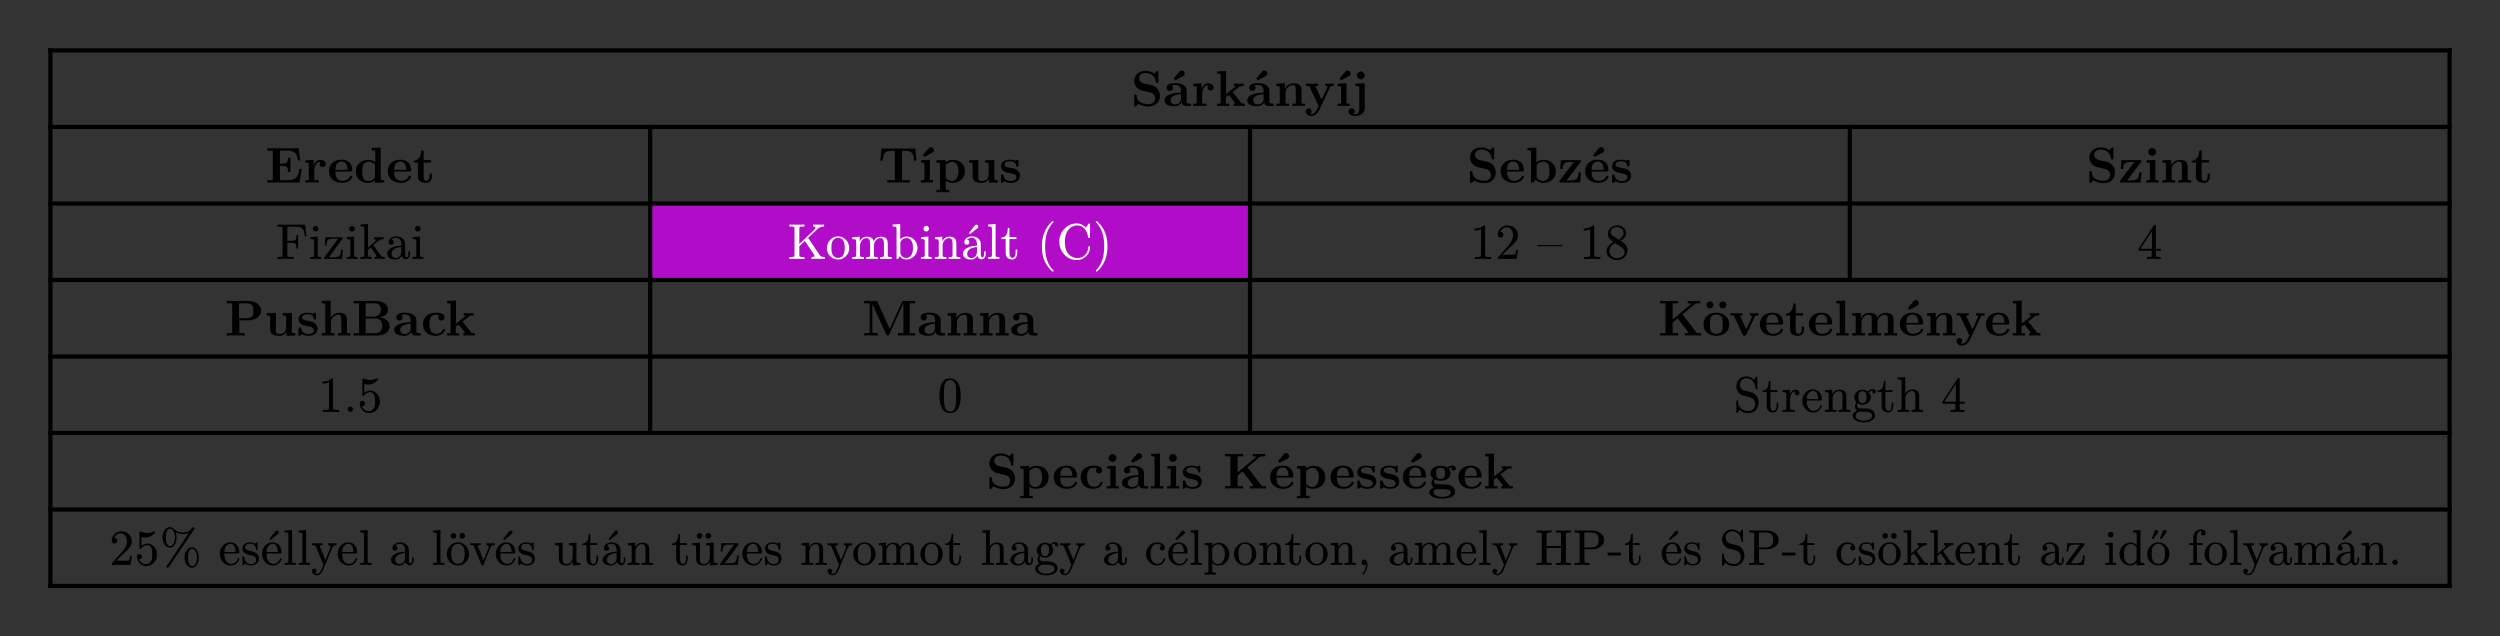 <svg xmlns="http://www.w3.org/2000/svg" xmlns:xlink="http://www.w3.org/1999/xlink" version="1.1" width="595.276" height="151.516" viewBox="0 0 595.276 151.516">
<rect x="0" y="0" width="595.276" height="151.516" fill="#333333" stroke="none"/>
<defs>
<path id="font_16_16" d="M.574 .203C.574 .314 .493 .395 .402 .414L.257 .445C.217 .454 .161 .488 .161 .549 .161 .592 .189 .654 .289 .654 .369 .654 .47 .62 .493 .484 .497 .46 .497 .458 .518 .458 .542 .458 .542 .463 .542 .486V.669C.542 .688 .542 .697 .524 .697 .516 .697 .515 .696 .504 .686L.459 .642C.401 .688 .336 .697 .288 .697 .136 .697 .064 .601 .064 .496 .064 .431 .097 .385 .118 .363 .167 .314 .201 .307 .31 .283 .398 .264 .415 .261 .437 .24 .452 .225 .477 .199 .477 .153 .477 .105 .451 .036 .347 .036 .271 .036 .119 .056 .111 .205 .11 .223 .11 .228 .088 .228 .064 .228 .064 .222 .064 .199V.017C.064-.002 .064-.011 .082-.011 .091-.011 .093-.009 .101-.002L.147 .044C.213-.005 .306-.011 .347-.011 .512-.011 .574 .102 .574 .203Z"/>
<path id="font_16_32" d="M.553 .024C.553 .047 .54 .047 .527 .047 .466 .048 .466 .061 .466 .084V.299C.466 .388 .395 .453 .246 .453 .189 .453 .067 .449 .067 .361 .067 .317 .102 .298 .129 .298 .16 .298 .192 .319 .192 .361 .192 .391 .173 .408 .17 .41 .198 .416 .23 .417 .242 .417 .317 .417 .352 .375 .352 .299V.265C.281 .262 .027 .253 .027 .108 .027 .012 .151-.006 .22-.006 .3-.006 .347 .035 .369 .077 .369 .046 .369 0 .473 0H.521C.541 0 .553 0 .553 .024M.352 .139C.352 .043 .26 .03 .235 .03 .184 .03 .144 .065 .144 .109 .144 .217 .302 .231 .352 .234V.139M.426 .642C.426 .673 .398 .704 .366 .704 .343 .704 .331 .691 .319 .678L.207 .546 .237 .509 .388 .59C.404 .599 .426 .61 .426 .642Z"/>
<path id="font_16_7" d="M.442 .368C.442 .421 .388 .45 .336 .45 .266 .45 .226 .4 .203 .337V.45L.037 .442V.395C.099 .395 .106 .395 .106 .356V.047H.037V-0L.163 .003C.201 .003 .265 .003 .301-0V.047H.214V.222C.214 .292 .239 .414 .339 .414 .339 .414 .32 .397 .32 .368 .32 .327 .352 .307 .381 .307 .41 .307 .442 .328 .442 .368Z"/>
<path id="font_16_26" d="M.587 0V.047H.57C.527 .047 .524 .051 .511 .067L.342 .278 .472 .379C.486 .39 .495 .397 .562 .397V.444C.535 .441 .51 .441 .484 .441L.369 .444V.397C.392 .397 .395 .394 .403 .386L.214 .237V.694L.037 .686V.639C.099 .639 .106 .639 .106 .6V.047H.037V0L.157 .003 .278 0V.047H.209V.174C.238 .197 .246 .203 .266 .217L.367 .091C.376 .079 .392 .059 .392 .056 .392 .047 .374 .047 .361 .047V0C.391 .002 .478 .003 .483 .003 .519 .003 .553 .002 .587 0Z"/>
<path id="font_16_21" d="M.615 0V.047H.546V.306C.546 .411 .492 .45 .392 .45 .296 .45 .243 .393 .217 .342V.45L.045 .442V.395C.107 .395 .114 .395 .114 .356V.047H.045V0L.171 .003 .297 0V.047H.228V.256C.228 .365 .314 .414 .377 .414 .411 .414 .432 .393 .432 .317V.047H.363V0L.489 .003 .615 0Z"/>
<path id="font_16_31" d="M.58 .397V.444C.556 .442 .526 .441 .501 .441L.41 .444V.397C.41 .397 .457 .397 .457 .385L.452 .373 .337 .127 .21 .397H.264V.444L.14 .441 .026 .444V.397H.09L.277 0 .254-.048C.232-.096 .2-.164 .129-.164 .115-.164 .113-.163 .105-.16 .114-.156 .137-.142 .137-.107 .137-.074 .113-.05 .079-.05 .051-.05 .022-.069 .022-.108 .022-.159 .069-.2 .129-.2 .206-.2 .264-.138 .291-.081L.506 .376C.513 .39 .516 .397 .58 .397Z"/>
<path id="font_16_13" d="M.286 0V.047H.224V.45L.05 .442V.395C.109 .395 .116 .395 .116 .356V.047H.047V0L.169 .003 .286 0M.306 .642C.306 .673 .278 .704 .246 .704 .223 .704 .211 .691 .199 .678L.087 .546 .117 .509 .268 .59C.284 .599 .306 .61 .306 .642Z"/>
<path id="font_16_35" d="M.267-.042V.45L.083 .442V.395C.1 .395 .122 .395 .137 .393 .159 .389 .159 .376 .159 .355V-.042C.159-.092 .144-.164 .084-.164 .068-.164 .06-.162 .045-.158 .064-.144 .069-.123 .069-.108 .069-.073 .043-.046 .007-.046-.031-.046-.056-.073-.056-.109-.056-.166 .004-.2 .086-.2 .172-.2 .267-.148 .267-.042V-.042M.267 .607C.267 .65 .232 .685 .189 .685 .146 .685 .111 .65 .111 .607 .111 .564 .146 .529 .189 .529 .232 .529 .267 .564 .267 .607Z"/>
<path id="font_16_9" d="M.723 .274H.676C.654 .136 .626 .047 .441 .047H.289V.329H.344C.44 .329 .45 .286 .45 .212H.497V.493H.45C.45 .419 .441 .376 .344 .376H.289V.633H.441C.602 .633 .628 .56 .644 .439H.691L.66 .68H.039V.633H.147V.047H.039V0H.677L.723 .274Z"/>
<path id="font_16_10" d="M.494 .117C.494 .135 .475 .135 .47 .135 .453 .135 .451 .13 .445 .114 .424 .066 .367 .034 .302 .034 .161 .034 .16 .167 .16 .218H.462C.484 .218 .494 .218 .494 .245 .494 .276 .488 .349 .438 .399 .401 .435 .348 .453 .279 .453 .119 .453 .032 .35 .032 .225 .032 .091 .132-.006 .293-.006 .451-.006 .494 .1 .494 .117M.399 .251H.16C.162 .29 .163 .332 .184 .365 .21 .405 .25 .417 .279 .417 .396 .417 .398 .286 .399 .251Z"/>
<path id="font_16_8" d="M.601 0V.047C.539 .047 .532 .047 .532 .086V.694L.355 .686V.639C.417 .639 .424 .639 .424 .6V.405C.374 .444 .322 .45 .289 .45 .143 .45 .038 .362 .038 .221 .038 .089 .13-.006 .278-.006 .339-.006 .387 .018 .418 .043V-.006L.601 0M.418 .103C.405 .085 .364 .03 .288 .03 .166 .03 .166 .151 .166 .221 .166 .269 .166 .323 .192 .362 .221 .404 .268 .414 .299 .414 .356 .414 .396 .382 .418 .353V.103Z"/>
<path id="font_16_11" d="M.382 .124V.177H.335V.126C.335 .058 .303 .034 .275 .034 .217 .034 .217 .098 .217 .121V.397H.363V.444H.217V.635H.17C.169 .535 .12 .436 .021 .433V.397H.103V.123C.103 .016 .19-.006 .261-.006 .337-.006 .382 .051 .382 .124V.124Z"/>
<path id="font_16_12" d="M.757 .434 .736 .675H.063L.042 .434H.089C.098 .547 .108 .628 .252 .628H.329V.047H.176V-0C.23 .003 .341 .003 .4 .003 .459 .003 .57 .003 .624-0V.047H.471V.628H.547C.69 .628 .7 .548 .71 .434H.757Z"/>
<path id="font_16_4" d="M.6 .223C.6 .356 .509 .45 .365 .45 .29 .45 .237 .419 .214 .401V.45L.037 .442V.395C.099 .395 .106 .395 .106 .357V-.146H.037V-.193L.163-.19 .289-.193V-.146H.22V.039C.263 .004 .307-.006 .348-.006 .498-.006 .6 .084 .6 .223V.223M.472 .223C.472 .082 .402 .03 .337 .03 .323 .03 .276 .03 .231 .084 .22 .097 .22 .098 .22 .117V.329C.22 .348 .221 .349 .235 .363 .275 .404 .327 .41 .349 .41 .416 .41 .472 .349 .472 .223V.223Z"/>
<path id="font_16_14" d="M.615 0V.047C.553 .047 .546 .047 .546 .086V.45L.363 .442V.395C.425 .395 .432 .395 .432 .356V.165C.432 .083 .381 .03 .308 .03 .231 .03 .228 .055 .228 .109V.45L.045 .442V.395C.107 .395 .114 .395 .114 .356V.123C.114 .016 .195-.006 .294-.006 .32-.006 .392-.006 .438 .072V-.006L.615 0Z"/>
<path id="font_16_15" d="M.415 .14C.415 .183 .395 .218 .36 .246 .321 .275 .289 .281 .211 .294 .174 .301 .109 .312 .109 .359 .109 .421 .202 .421 .221 .421 .296 .421 .334 .392 .339 .337 .34 .322 .341 .317 .362 .317 .386 .317 .386 .322 .386 .345V.425C.386 .444 .386 .453 .368 .453 .364 .453 .362 .453 .323 .434 .297 .447 .262 .453 .222 .453 .192 .453 .038 .453 .038 .322 .038 .282 .058 .255 .078 .238 .118 .203 .156 .197 .233 .183 .269 .177 .344 .164 .344 .105 .344 .03 .252 .03 .23 .03 .124 .03 .098 .103 .086 .146 .081 .16 .076 .16 .062 .16 .038 .16 .038 .154 .038 .131V.022C.038 .003 .038-.006 .056-.006 .063-.006 .065-.006 .086 .009L.112 .026C.158-.006 .21-.006 .23-.006 .261-.006 .415-.006 .415 .14Z"/>
<path id="font_16_17" d="M.6 .223C.6 .356 .506 .45 .361 .45 .288 .45 .238 .421 .214 .401V.694L.037 .686V.639C.099 .639 .106 .639 .106 .6V0H.153C.169 .019 .186 .037 .202 .056 .21 .048 .259-.006 .348-.006 .497-.006 .6 .084 .6 .223M.472 .223C.472 .176 .472 .121 .446 .082 .417 .041 .371 .03 .339 .03 .269 .03 .23 .084 .22 .099V.35C.247 .385 .295 .414 .35 .414 .472 .414 .472 .293 .472 .223Z"/>
<path id="font_16_18" d="M.462 .202H.415C.406 .101 .39 .04 .258 .04H.172L.449 .401C.457 .412 .459 .414 .459 .423 .459 .444 .445 .444 .427 .444H.06L.048 .269H.095C.101 .372 .132 .408 .235 .408H.32L.041 .044C.032 .033 .032 .031 .032 .022 .032 0 .045 0 .064 0H.444L.462 .202Z"/>
<path id="font_16_19" d="M.494 .117C.494 .135 .475 .135 .47 .135 .453 .135 .451 .13 .445 .114 .424 .066 .367 .034 .302 .034 .161 .034 .16 .167 .16 .218H.462C.484 .218 .494 .218 .494 .245 .494 .276 .488 .349 .438 .399 .401 .435 .348 .453 .279 .453 .119 .453 .032 .35 .032 .225 .032 .091 .132-.006 .293-.006 .451-.006 .494 .1 .494 .117M.399 .251H.16C.162 .29 .163 .332 .184 .365 .21 .405 .25 .417 .279 .417 .396 .417 .398 .286 .399 .251M.41 .642C.41 .673 .382 .704 .35 .704 .327 .704 .315 .691 .303 .678L.191 .546 .221 .509 .372 .59C.388 .599 .41 .61 .41 .642Z"/>
<path id="font_16_20" d="M.286 0V.047H.224V.45L.05 .442V.395C.109 .395 .116 .395 .116 .356V.047H.047V0L.169 .003 .286 0M.238 .607C.238 .65 .203 .685 .16 .685 .117 .685 .082 .65 .082 .607 .082 .564 .117 .529 .16 .529 .203 .529 .238 .564 .238 .607Z"/>
<path id="font_17_1" d="M.275 .641H.393C.464 .641 .51 .626 .533 .597 .565 .558 .569 .521 .578 .45H.611L.582 .68H.033V.641H.061C.096 .641 .117 .639 .124 .634 .131 .629 .135 .617 .135 .599V.081C.135 .063 .131 .051 .124 .046 .117 .041 .096 .039 .061 .039H.033V0C.059 .002 .11 .003 .187 .003 .274 .003 .33 .002 .357 0V.039H.32C.267 .039 .238 .044 .233 .055 .231 .06 .23 .069 .23 .082V.321H.311C.354 .321 .382 .313 .394 .298 .406 .283 .412 .253 .412 .206H.444V.475H.412C.412 .429 .406 .398 .394 .383 .382 .368 .354 .36 .311 .36H.23V.606C.23 .642 .236 .641 .275 .641Z"/>
<path id="font_17_2" d="M.194 .601C.194 .631 .169 .657 .139 .657 .109 .657 .083 .631 .083 .601 .083 .571 .108 .544 .138 .544 .169 .544 .194 .57 .194 .601M.143 .003 .247 0V.039C.214 .039 .194 .041 .188 .045 .182 .049 .18 .06 .18 .078V.445L.037 .433V.395C.07 .395 .091 .392 .098 .387 .105 .382 .108 .368 .108 .345V.079C.108 .06 .105 .048 .098 .044 .091 .04 .069 .039 .033 .039V0L.143 .003Z"/>
<path id="font_17_3" d="M.057 0H.384L.401 .191H.369C.364 .129 .353 .087 .335 .065 .317 .043 .283 .032 .23 .032H.122L.389 .395C.396 .404 .399 .41 .399 .414 .399 .425 .389 .431 .37 .431H.053L.041 .265H.074C.077 .32 .087 .356 .103 .374 .119 .392 .152 .402 .202 .402H.306L.038 .038C.031 .029 .028 .023 .028 .018 .028 .001 .035 0 .057 0Z"/>
<path id="font_17_4" d="M.422 .003C.442 .004 .472 .003 .511 0V.039C.487 .039 .469 .042 .457 .047 .445 .052 .431 .066 .415 .089L.29 .266C.287 .275 .285 .278 .285 .275 .285 .276 .295 .285 .316 .303 .351 .334 .377 .354 .394 .365 .425 .384 .456 .394 .488 .396V.434C.467 .432 .443 .431 .416 .431 .37 .431 .332 .432 .301 .434V.396C.32 .395 .33 .388 .33 .375 .33 .363 .323 .351 .31 .339L.178 .224V.694L.028 .683V.645C.064 .645 .086 .643 .094 .637 .102 .631 .105 .616 .105 .593V.079C.105 .06 .101 .049 .094 .045 .087 .041 .065 .039 .028 .039V0L.139 .003 .251 0V.039C.214 .039 .193 .041 .186 .045 .179 .049 .175 .06 .175 .079V.179L.233 .23 .249 .206C.314 .116 .347 .066 .347 .057 .347 .045 .335 .039 .311 .039V0L.422 .003Z"/>
<path id="font_17_5" d="M.483 .091V.15H.451V.091C.451 .052 .44 .032 .419 .032 .399 .032 .387 .057 .387 .077V.274C.387 .309 .383 .335 .376 .353 .352 .412 .283 .448 .213 .448 .136 .448 .06 .405 .06 .333 .06 .3 .077 .283 .11 .283 .143 .283 .159 .299 .159 .332 .159 .361 .144 .378 .113 .381 .135 .406 .168 .419 .211 .419 .273 .419 .311 .362 .311 .297V.264C.233 .259 .174 .247 .133 .228 .066 .197 .032 .154 .032 .097 .032 .071 .042 .049 .061 .032 .093 .003 .137-.011 .193-.011 .252-.011 .294 .014 .32 .065 .327 .027 .355-.006 .398-.006 .451-.006 .483 .036 .483 .091M.2 .018C.154 .018 .116 .052 .116 .098 .116 .191 .213 .231 .311 .236V.141C.311 .074 .267 .018 .2 .018Z"/>
<path id="font_17_38" d="M.55 .616C.55 .607 .545 .597 .534 .586L.231 .297V.602C.231 .62 .235 .631 .242 .636 .249 .641 .27 .644 .305 .644H.333V.683C.307 .681 .257 .68 .183 .68 .109 .68 .059 .681 .033 .683V.644H.061C.096 .644 .117 .641 .124 .636 .131 .631 .135 .62 .135 .602V.081C.135 .063 .131 .051 .124 .046 .117 .041 .096 .039 .061 .039H.033V0C.059 .002 .109 .003 .182 .003 .257 .003 .307 .002 .333 0V.039H.305C.27 .039 .249 .041 .242 .046 .235 .051 .231 .063 .231 .081V.252L.341 .357 .517 .096C.526 .082 .531 .071 .531 .064 .531 .047 .512 .039 .473 .039V0C.516 .003 .564 .004 .618 .003L.736 0V.039C.671 .039 .659 .045 .631 .084L.405 .418 .581 .586C.62 .625 .667 .644 .722 .644V.683C.702 .681 .673 .68 .634 .68 .573 .68 .53 .681 .505 .683V.644C.529 .644 .55 .636 .55 .616Z"/>
<path id="font_17_31" d="M.249-.011C.311-.011 .363 .011 .406 .055 .449 .099 .471 .152 .471 .214 .471 .277 .45 .332 .408 .378 .366 .424 .313 .448 .25 .448 .187 .448 .135 .424 .092 .378 .049 .332 .028 .277 .028 .214 .028 .152 .049 .099 .092 .055 .135 .011 .188-.011 .249-.011M.25 .021C.202 .021 .166 .042 .141 .085 .125 .113 .117 .159 .117 .222 .117 .283 .125 .327 .14 .355 .164 .398 .2 .419 .249 .419 .296 .419 .332 .398 .357 .357 .374 .329 .382 .284 .382 .222 .382 .106 .348 .021 .25 .021Z"/>
<path id="font_17_36" d="M.315 .413C.361 .413 .384 .378 .384 .307V.079C.384 .06 .381 .048 .374 .044 .367 .04 .344 .038 .307 .038V0L.423 .003 .538 0V.038C.501 .038 .479 .04 .472 .044 .465 .048 .461 .06 .461 .079V.259C.461 .339 .513 .413 .59 .413 .637 .413 .66 .378 .66 .307V.079C.66 .06 .656 .048 .649 .044 .642 .04 .619 .038 .582 .038V0L.698 .003 .813 0V.038C.781 .038 .761 .039 .751 .042 .741 .045 .736 .052 .736 .064V.251C.736 .298 .734 .331 .731 .35 .721 .411 .676 .442 .597 .442 .534 .442 .487 .413 .455 .354 .441 .413 .397 .442 .322 .442 .259 .442 .211 .412 .179 .352V.442L.032 .431V.393C.068 .393 .09 .39 .098 .384 .106 .378 .109 .365 .109 .342V.079C.109 .06 .105 .048 .098 .044 .091 .04 .069 .038 .032 .038V0L.148 .003 .263 0V.038C.226 .038 .203 .04 .196 .044 .189 .048 .185 .06 .185 .079V.259C.185 .34 .238 .413 .315 .413V.413Z"/>
<path id="font_17_39" d="M.298-.011C.36-.011 .413 .011 .456 .056 .499 .101 .521 .154 .521 .217 .521 .278 .501 .332 .46 .377 .419 .422 .369 .445 .308 .445 .259 .445 .215 .426 .178 .387V.694L.028 .683V.645C.064 .645 .086 .642 .094 .636 .102 .63 .105 .616 .105 .593V0H.136L.169 .058C.201 .012 .244-.011 .298-.011V-.011M.294 .019C.253 .019 .219 .038 .194 .077 .185 .09 .181 .104 .181 .117V.32C.181 .333 .184 .344 .191 .354 .22 .395 .257 .415 .304 .415 .345 .415 .378 .395 .404 .354 .422 .324 .431 .279 .431 .218 .431 .11 .393 .019 .294 .019Z"/>
<path id="font_17_33" d="M.314 .413C.359 .413 .382 .378 .382 .307V.079C.382 .06 .379 .048 .372 .044 .365 .04 .343 .038 .306 .038V0L.421 .003 .535 0V.038C.503 .038 .482 .039 .472 .042 .462 .045 .458 .052 .458 .064V.251C.458 .298 .457 .331 .454 .35 .444 .411 .399 .442 .32 .442 .257 .442 .21 .412 .179 .352V.442L.032 .431V.393C.068 .393 .09 .39 .098 .384 .106 .378 .109 .365 .109 .342V.079C.109 .06 .105 .048 .098 .044 .091 .04 .069 .038 .032 .038V0L.147 .003 .261 0V.038C.224 .038 .203 .04 .196 .044 .189 .048 .185 .06 .185 .079V.259C.185 .34 .236 .413 .314 .413V.413Z"/>
<path id="font_17_19" d="M.3 .681C.288 .681 .277 .675 .268 .663L.151 .514 .172 .492 .32 .611C.332 .62 .338 .631 .338 .643 .338 .663 .32 .681 .3 .681M.483 .091V.15H.451V.091C.451 .052 .44 .032 .419 .032 .399 .032 .387 .057 .387 .077V.274C.387 .309 .383 .335 .376 .353 .352 .412 .283 .448 .213 .448 .136 .448 .06 .405 .06 .333 .06 .3 .077 .283 .11 .283 .143 .283 .159 .299 .159 .332 .159 .361 .144 .378 .113 .381 .135 .406 .168 .419 .211 .419 .273 .419 .311 .362 .311 .297V.264C.233 .259 .174 .247 .133 .228 .066 .197 .032 .154 .032 .097 .032 .071 .042 .049 .061 .032 .093 .003 .137-.011 .193-.011 .252-.011 .294 .014 .32 .065 .327 .027 .355-.006 .398-.006 .451-.006 .483 .036 .483 .091M.2 .018C.154 .018 .116 .052 .116 .098 .116 .191 .213 .231 .311 .236V.141C.311 .074 .267 .018 .2 .018Z"/>
<path id="font_17_27" d="M.144 .003 .255 0V.039C.219 .039 .197 .04 .19 .044 .183 .048 .18 .06 .18 .079V.694L.033 .683V.645C.068 .645 .09 .642 .097 .636 .104 .63 .108 .616 .108 .593V.079C.108 .06 .104 .048 .097 .044 .09 .04 .069 .039 .033 .039V0L.144 .003Z"/>
<path id="font_17_34" d="M.332 .126V.186H.3V.128C.3 .078 .282 .022 .238 .022 .197 .022 .177 .056 .177 .124V.395H.316V.433H.177V.615H.145C.144 .582 .141 .553 .134 .527 .117 .461 .078 .427 .019 .424V.395H.102V.126C.102 .067 .12 .029 .155 .01 .182-.004 .207-.011 .232-.011 .298-.011 .332 .055 .332 .126V.126Z"/>
<path id="font_17_6" d="M0 0Z"/>
<path id="font_17_7" d="M.317-.25C.326-.25 .331-.245 .331-.236 .331-.232 .325-.224 .313-.211 .213-.108 .163 .046 .163 .25 .163 .454 .214 .609 .317 .716 .326 .726 .331 .733 .331 .736 .331 .745 .326 .75 .317 .75 .3 .75 .269 .72 .223 .659 .14 .55 .099 .414 .099 .25 .099 .082 .141-.056 .226-.163 .271-.221 .302-.25 .317-.25Z"/>
<path id="font_17_40" d="M.665 .443V.677C.665 .696 .66 .705 .65 .705 .643 .705 .637 .7 .631 .691L.584 .622C.554 .653 .522 .675 .487 .689 .461 .7 .433 .705 .403 .705 .306 .705 .223 .67 .156 .598 .089 .526 .056 .441 .056 .342 .056 .243 .089 .158 .155 .087 .222 .014 .305-.022 .403-.022 .474-.022 .536 .003 .588 .053 .64 .103 .665 .163 .665 .234 .665 .248 .659 .255 .648 .255 .638 .255 .633 .251 .633 .242 .633 .241 .633 .239 .632 .236 .626 .116 .54 .017 .415 .017 .378 .017 .341 .027 .302 .047 .21 .097 .166 .193 .166 .341 .166 .481 .215 .589 .302 .636 .341 .656 .378 .666 .414 .666 .538 .666 .609 .553 .626 .435 .627 .422 .634 .415 .645 .415 .665 .415 .665 .423 .665 .443Z"/>
<path id="font_17_9" d="M.165-.159C.248-.05 .289 .086 .289 .25 .289 .418 .247 .556 .162 .663 .117 .721 .086 .75 .071 .75 .062 .75 .057 .745 .057 .736 .057 .733 .063 .724 .076 .71 .175 .608 .225 .455 .225 .25 .225 .046 .174-.109 .071-.216 .062-.226 .057-.233 .057-.236 .057-.245 .062-.25 .071-.25 .088-.25 .119-.22 .165-.159Z"/>
<path id="font_17_13" d="M.269 .666C.228 .624 .168 .603 .089 .603V.564C.141 .564 .184 .572 .217 .588V.082C.217 .064 .213 .052 .204 .047 .195 .042 .17 .039 .13 .039H.095V0C.12 .002 .174 .003 .257 .003 .34 .003 .394 .002 .419 0V.039H.384C.343 .039 .318 .042 .31 .047 .302 .052 .297 .064 .297 .082V.636C.297 .66 .295 .666 .269 .666Z"/>
<path id="font_17_10" d="M.237 .666C.186 .666 .143 .648 .106 .612 .069 .576 .05 .534 .05 .483 .05 .449 .075 .424 .106 .424 .136 .424 .161 .45 .161 .48 .161 .513 .137 .536 .105 .536 .102 .536 .1 .536 .098 .535 .117 .584 .161 .627 .224 .627 .306 .627 .352 .556 .352 .47 .352 .403 .318 .331 .25 .255L.062 .043C.049 .028 .05 .029 .05 0H.421L.45 .18H.417C.409 .129 .402 .1 .396 .091 .391 .086 .361 .084 .306 .084H.139L.236 .179C.304 .243 .39 .312 .419 .365 .439 .4 .449 .435 .449 .47 .449 .588 .357 .666 .237 .666Z"/>
<path id="font_17_11" d="M0 .254H.499V.277H0V.254Z"/>
<path id="font_17_70" d="M.25 .666C.201 .666 .158 .65 .122 .618 .086 .586 .068 .546 .068 .497 .068 .456 .083 .419 .113 .386 .12 .378 .142 .361 .179 .335 .088 .288 .042 .227 .042 .153 .042 .1 .064 .057 .107 .024 .147-.007 .194-.022 .249-.022 .305-.022 .354-.004 .395 .032 .436 .068 .457 .115 .457 .17 .457 .216 .441 .257 .408 .294 .396 .307 .365 .33 .316 .361 .393 .402 .431 .454 .431 .515 .431 .606 .344 .666 .25 .666M.379 .515C.379 .463 .348 .418 .286 .381L.167 .459C.136 .479 .12 .505 .12 .536 .12 .596 .185 .633 .249 .633 .318 .633 .379 .584 .379 .515M.25 .014C.168 .014 .099 .073 .099 .153 .099 .22 .136 .274 .21 .315L.328 .24C.376 .209 .4 .174 .4 .134 .4 .062 .325 .014 .25 .014Z"/>
<path id="font_17_12" d="M.353 .677C.344 .677 .336 .672 .33 .663L.028 .199V.163H.289V.081C.289 .063 .285 .051 .278 .046 .271 .041 .252 .039 .219 .039H.194V0C.223 .002 .269 .003 .331 .003 .393 .003 .439 .002 .468 0V.039H.443C.41 .039 .391 .041 .384 .046 .377 .051 .373 .063 .373 .081V.163H.471V.202H.373V.66C.373 .67 .366 .677 .353 .677M.295 .553V.202H.067L.295 .553Z"/>
<path id="font_16_22" d="M.721 .491C.721 .601 .622 .686 .456 .686H.039V.639H.147V.047H.039V-0C.077 .003 .175 .003 .218 .003 .261 .003 .359 .003 .397-0V.047H.289V.302H.466C.605 .302 .721 .374 .721 .491M.568 .491C.568 .42 .568 .343 .417 .343H.283V.639H.418C.568 .639 .568 .563 .568 .491Z"/>
<path id="font_16_23" d="M.615 0V.047H.546V.306C.546 .411 .492 .45 .392 .45 .296 .45 .245 .392 .223 .354H.222V.694L.045 .686V.639C.107 .639 .114 .639 .114 .6V.047H.045V0L.171 .003 .297 0V.047H.228V.256C.228 .365 .314 .414 .377 .414 .411 .414 .432 .393 .432 .317V.047H.363V0L.489 .003 .615 0Z"/>
<path id="font_16_24" d="M.753 .186C.753 .282 .667 .349 .548 .358 .656 .377 .721 .437 .721 .514 .721 .606 .634 .686 .473 .686H.039V.639H.147V.047H.039V0H.503C.669 0 .753 .088 .753 .186M.579 .514C.579 .437 .531 .375 .434 .375H.278V.639H.46C.561 .639 .579 .56 .579 .514M.606 .187C.606 .175 .606 .047 .462 .047H.278V.339H.472C.492 .339 .539 .339 .573 .296 .606 .254 .606 .198 .606 .187Z"/>
<path id="font_16_3" d="M.553 .024C.553 .047 .54 .047 .527 .047 .466 .048 .466 .061 .466 .084V.299C.466 .388 .395 .453 .246 .453 .189 .453 .067 .449 .067 .361 .067 .317 .102 .298 .129 .298 .16 .298 .192 .319 .192 .361 .192 .391 .173 .408 .17 .41 .198 .416 .23 .417 .242 .417 .317 .417 .352 .375 .352 .299V.265C.281 .262 .027 .253 .027 .108 .027 .012 .151-.006 .22-.006 .3-.006 .347 .035 .369 .077 .369 .046 .369 0 .473 0H.521C.541 0 .553 0 .553 .024M.352 .139C.352 .043 .26 .03 .235 .03 .184 .03 .144 .065 .144 .109 .144 .217 .302 .231 .352 .234V.139Z"/>
<path id="font_16_25" d="M.478 .117C.478 .131 .464 .131 .454 .131 .436 .131 .435 .129 .43 .116 .404 .053 .356 .034 .305 .034 .166 .034 .166 .181 .166 .227 .166 .283 .166 .413 .295 .413 .33 .413 .347 .41 .36 .407 .342 .391 .34 .37 .34 .361 .34 .317 .375 .298 .402 .298 .433 .298 .465 .319 .465 .361 .465 .447 .349 .453 .291 .453 .112 .453 .038 .338 .038 .222 .038 .089 .132-.006 .286-.006 .448-.006 .478 .11 .478 .117Z"/>
<path id="font_16_27" d="M1.051 0V.047H.943V.639H1.051V.686H.83C.808 .686 .797 .686 .786 .661L.546 .132 .306 .661C.295 .686 .284 .686 .262 .686H.04V.639H.148V.076C.148 .054 .147 .053 .119 .05 .095 .047 .093 .047 .065 .047H.04V0C.078 .003 .135 .003 .174 .003 .216 .003 .268 .003 .309 0V.047H.284C.266 .047 .249 .048 .231 .05 .202 .053 .201 .054 .201 .076V.626H.202L.474 .025C.483 .005 .495 0 .506 0 .526 0 .534 .015 .538 .024L.817 .639H.818V.047H.71V0C.746 .003 .839 .003 .88 .003 .921 .003 1.015 .003 1.051 0Z"/>
<path id="font_16_6" d="M.852 0V.047H.823C.77 .047 .767 .051 .755 .067L.485 .421 .725 .621C.747 .639 .789 .639 .819 .639H.836V.686C.796 .683 .739 .683 .734 .683 .696 .683 .624 .683 .588 .686V.639C.601 .639 .621 .639 .646 .634 .662 .63 .65 .631 .659 .628L.289 .319V.639H.397V.686C.359 .683 .261 .683 .218 .683 .175 .683 .077 .683 .039 .686V.639H.147V.047H.039V0C.077 .003 .175 .003 .218 .003 .261 .003 .359 .003 .397 0V.047H.289V.257L.389 .34 .595 .069C.6 .063 .6 .061 .603 .055 .585 .047 .565 .047 .53 .047V0C.571 .003 .661 .003 .706 .003 .746 .003 .815 .003 .852 0Z"/>
<path id="font_16_28" d="M.542 .218C.542 .352 .45 .453 .287 .453 .123 .453 .032 .351 .032 .218 .032 .094 .12-.006 .287-.006 .455-.006 .542 .095 .542 .218M.414 .229C.414 .142 .414 .034 .287 .034 .16 .034 .16 .142 .16 .229 .16 .274 .16 .325 .177 .359 .196 .396 .238 .417 .287 .417 .329 .417 .371 .401 .393 .366 .414 .332 .414 .277 .414 .229M.229 .607C.229 .646 .198 .677 .159 .677 .12 .677 .089 .646 .089 .607 .089 .569 .12 .537 .159 .537 .198 .537 .229 .569 .229 .607M.486 .607C.486 .646 .455 .677 .416 .677 .377 .677 .346 .646 .346 .607 .346 .569 .377 .537 .416 .537 .455 .537 .486 .569 .486 .607Z"/>
<path id="font_16_29" d="M.58 .397V.444C.555 .442 .526 .441 .501 .441L.41 .444V.397C.429 .397 .458 .394 .458 .386 .458 .386 .458 .384 .453 .374L.337 .124 .21 .397H.264V.444L.14 .441 .026 .444V.397H.09L.265 .021C.277-.004 .29-.004 .303-.004 .32-.004 .33-.001 .34 .02L.506 .376C.512 .39 .516 .397 .58 .397Z"/>
<path id="font_16_2" d="M.293 0V.047H.224V.694L.047 .686V.639C.109 .639 .116 .639 .116 .6V.047H.047V0L.17 .003 .293 0Z"/>
<path id="font_16_30" d="M.935 0V.047H.866V.306C.866 .409 .815 .45 .712 .45 .621 .45 .569 .4 .543 .354 .523 .447 .431 .45 .393 .45 .306 .45 .249 .405 .217 .342V.45L.045 .442V.395C.107 .395 .114 .395 .114 .356V.047H.045V0L.171 .003 .297 0V.047H.228V.256C.228 .365 .315 .414 .377 .414 .411 .414 .433 .394 .433 .317V.047H.364V0L.49 .003 .616 0V.047H.547V.256C.547 .365 .634 .414 .696 .414 .73 .414 .752 .394 .752 .317V.047H.683V0L.809 .003 .935 0Z"/>
<path id="font_17_15" d="M.192 .053C.192 .082 .168 .106 .139 .106 .11 .106 .086 .082 .086 .053 .086 .024 .11 0 .139 0 .168 0 .192 .024 .192 .053Z"/>
<path id="font_17_16" d="M.118 .315C.123 .315 .129 .319 .134 .326 .164 .371 .205 .393 .257 .393 .292 .393 .319 .373 .337 .332 .348 .305 .354 .264 .354 .209 .354 .146 .346 .102 .331 .076 .306 .035 .272 .014 .229 .014 .162 .014 .109 .062 .091 .114 .094 .113 .096 .114 .1 .114 .13 .114 .155 .137 .155 .167 .155 .198 .13 .219 .1 .219 .065 .219 .05 .2 .05 .163 .05 .063 .131-.022 .231-.022 .292-.022 .344-0 .386 .044 .428 .088 .449 .141 .449 .202 .449 .26 .432 .31 .398 .353 .361 .4 .315 .423 .259 .423 .212 .423 .171 .408 .138 .378V.556C.165 .548 .191 .544 .218 .544 .264 .544 .304 .555 .338 .578 .369 .597 .39 .616 .402 .634 .408 .642 .411 .648 .411 .651 .411 .661 .406 .666 .396 .666 .341 .645 .294 .634 .256 .634 .211 .634 .168 .643 .127 .662 .122 .664 .118 .665 .114 .665 .105 .665 .1 .656 .1 .637V.345C.1 .324 .1 .315 .118 .315Z"/>
<path id="font_17_14" d="M.249-.022C.39-.022 .46 .092 .46 .32 .46 .473 .428 .575 .365 .625 .33 .652 .291 .666 .25 .666 .109 .666 .039 .551 .039 .32 .039 .136 .088-.022 .249-.022M.361 .524C.368 .489 .371 .425 .371 .332 .371 .24 .367 .172 .36 .128 .347 .048 .31 .008 .249 .008 .226 .008 .203 .017 .182 .034 .155 .057 .139 .104 .132 .176 .129 .201 .128 .253 .128 .332 .128 .419 .131 .48 .136 .513 .145 .568 .163 .603 .191 .618 .213 .63 .232 .636 .249 .636 .314 .636 .35 .583 .361 .524Z"/>
<path id="font_17_44" d="M.252 .669C.359 .669 .422 .601 .44 .466 .441 .456 .447 .451 .456 .451 .467 .451 .472 .46 .472 .478V.677C.472 .696 .467 .705 .458 .705 .452 .705 .446 .7 .44 .69L.408 .638C.364 .68 .324 .705 .251 .705 .142 .705 .056 .617 .056 .509 .056 .417 .116 .349 .187 .324L.317 .292C.384 .275 .428 .229 .428 .154 .428 .079 .376 .017 .301 .017 .17 .017 .093 .091 .088 .218 .088 .227 .083 .232 .073 .232 .062 .232 .056 .223 .056 .204V.006C.056-.013 .061-.022 .071-.022 .077-.022 .083-.017 .089-.007L.121 .045C.164-0 .224-.022 .302-.022 .359-.022 .406-.001 .443 .04 .48 .081 .499 .13 .499 .188 .499 .235 .485 .278 .458 .317 .431 .356 .394 .38 .349 .391L.223 .422C.17 .434 .127 .481 .127 .544 .127 .614 .182 .669 .252 .669Z"/>
<path id="font_17_35" d="M.364 .378C.364 .417 .327 .442 .288 .442 .237 .442 .198 .412 .172 .351V.442L.028 .431V.393C.063 .393 .084 .39 .092 .384 .1 .378 .104 .365 .104 .342V.079C.104 .06 .101 .048 .094 .044 .087 .04 .065 .038 .028 .038V0L.143 .003C.185 .004 .228 .003 .271 0V.038H.247C.214 .038 .193 .041 .186 .046 .179 .051 .176 .063 .176 .081V.232C.176 .275 .184 .314 .199 .347 .219 .39 .248 .412 .287 .413 .277 .403 .272 .391 .272 .377 .272 .346 .287 .331 .318 .331 .345 .331 .364 .352 .364 .378Z"/>
<path id="font_17_25" d="M.415 .252C.415 .366 .348 .448 .236 .448 .176 .448 .126 .425 .085 .378 .047 .334 .028 .281 .028 .221 .028 .157 .049 .103 .091 .057 .133 .011 .185-.011 .247-.011 .304-.011 .348 .009 .378 .048 .403 .081 .415 .105 .415 .121 .415 .131 .409 .136 .398 .136 .39 .136 .385 .131 .382 .12 .36 .054 .317 .021 .253 .021 .208 .021 .173 .042 .146 .085 .127 .116 .118 .163 .117 .228H.387C.409 .228 .415 .23 .415 .252M.326 .349C.337 .316 .342 .284 .342 .256H.118C.121 .321 .138 .366 .168 .389 .193 .409 .215 .419 .236 .419 .281 .419 .311 .396 .326 .349Z"/>
<path id="font_17_20" d="M.431 .453C.393 .453 .358 .438 .326 .408 .296 .431 .262 .442 .223 .442 .137 .442 .059 .378 .059 .294 .059 .252 .074 .218 .104 .192 .085 .168 .075 .141 .075 .11 .075 .072 .088 .043 .113 .024 .071 .01 .028-.026 .028-.077 .028-.12 .056-.154 .111-.178 .153-.197 .199-.206 .249-.206 .3-.206 .347-.197 .389-.178 .444-.154 .471-.12 .471-.075 .471-.022 .449 .017 .405 .042 .359 .067 .308 .07 .234 .07 .19 .07 .166 .07 .161 .071 .133 .075 .113 .102 .113 .133 .113 .148 .117 .162 .126 .174 .154 .155 .186 .145 .223 .145 .309 .145 .386 .209 .386 .293 .386 .332 .373 .364 .347 .389 .372 .412 .399 .423 .428 .423 .423 .418 .42 .41 .42 .4 .42 .378 .431 .367 .453 .367 .474 .367 .485 .378 .485 .401 .485 .432 .461 .453 .431 .453M.223 .411C.277 .411 .304 .372 .304 .294 .304 .215 .277 .175 .223 .175 .168 .175 .141 .214 .141 .293 .141 .372 .168 .411 .223 .411M.164 .004H.222C.274 .004 .316 .001 .348-.006 .391-.015 .412-.039 .412-.077 .412-.109 .392-.134 .352-.153 .321-.168 .287-.175 .25-.175 .214-.175 .18-.168 .148-.153 .107-.134 .087-.109 .087-.077 .087-.035 .123 .004 .164 .004Z"/>
<path id="font_17_30" d="M.314 .415C.359 .415 .382 .38 .382 .309V.079C.382 .06 .379 .048 .372 .044 .365 .04 .343 .039 .306 .039V0L.421 .003 .535 0V.039C.503 .039 .482 .04 .472 .043 .462 .046 .458 .053 .458 .064V.253C.458 .301 .457 .334 .454 .353 .444 .414 .399 .445 .32 .445 .259 .445 .213 .417 .182 .361V.694L.032 .683V.645C.068 .645 .09 .642 .098 .636 .106 .63 .109 .616 .109 .593V.079C.109 .06 .105 .048 .098 .044 .091 .04 .069 .039 .032 .039V0L.147 .003 .261 0V.039C.224 .039 .203 .04 .196 .044 .189 .048 .185 .06 .185 .079V.261C.185 .342 .236 .415 .314 .415Z"/>
<path id="font_16_5" d="M0 0Z"/>
<path id="font_16_33" d="M.558 .397C.558 .42 .541 .455 .495 .455 .48 .455 .433 .452 .389 .417 .371 .429 .329 .45 .255 .45 .111 .45 .056 .372 .056 .302 .056 .261 .076 .22 .108 .197 .08 .162 .074 .129 .074 .108 .074 .093 .078 .044 .118 .012 .105 .009 .032-.012 .032-.075 .032-.126 .087-.201 .287-.201 .464-.201 .542-.142 .542-.072 .542-.042 .534 .021 .467 .055 .411 .083 .351 .083 .255 .083 .229 .083 .183 .083 .178 .084 .134 .091 .123 .129 .123 .147 .123 .157 .127 .172 .133 .18 .179 .156 .23 .154 .255 .154 .399 .154 .454 .232 .454 .302 .454 .349 .429 .382 .414 .398 .444 .414 .465 .416 .476 .417 .474 .412 .472 .403 .472 .397 .472 .372 .489 .354 .515 .354 .541 .354 .558 .373 .558 .397M.343 .302C.343 .257 .343 .19 .255 .19 .167 .19 .167 .257 .167 .302 .167 .347 .167 .414 .255 .414 .343 .414 .343 .347 .343 .302V.302M.456-.075C.456-.111 .417-.165 .287-.165 .167-.165 .118-.119 .118-.073 .118-.013 .181-.013 .195-.013H.312C.343-.013 .456-.013 .456-.075Z"/>
<path id="font_17_24" d="M.643-.056C.687-.056 .721-.032 .746 .017 .766 .056 .776 .099 .776 .147 .776 .194 .766 .238 .746 .278 .721 .327 .686 .351 .643 .351 .597 .351 .56 .328 .531 .282 .506 .242 .494 .197 .494 .148 .494 .098 .506 .053 .53 .014 .559-.033 .596-.056 .643-.056M.583 .64 .148-.01C.141-.02 .138-.027 .138-.032 .138-.048 .146-.056 .162-.056 .17-.056 .178-.05 .185-.039L.685 .706C.691 .715 .694 .721 .694 .726 .694 .742 .686 .75 .67 .75 .662 .75 .654 .745 .646 .735 .6 .673 .538 .642 .461 .642 .394 .642 .333 .667 .279 .717 .256 .739 .231 .75 .205 .75 .158 .75 .121 .727 .093 .681 .068 .641 .056 .596 .056 .547 .056 .497 .068 .452 .092 .413 .121 .366 .158 .343 .205 .343 .249 .343 .283 .367 .308 .416 .328 .455 .338 .498 .338 .546 .338 .583 .332 .617 .321 .649 .367 .624 .414 .612 .462 .612 .51 .612 .55 .621 .583 .64M.644 .321C.677 .321 .702 .299 .721 .255 .736 .221 .743 .185 .743 .148 .743 .11 .736 .074 .722 .04 .703-.004 .677-.026 .644-.026 .619-.026 .597-.005 .587 .015 .571 .043 .563 .087 .563 .147 .563 .214 .576 .281 .608 .307 .62 .316 .632 .321 .644 .321M.206 .72C.239 .72 .264 .698 .283 .654 .298 .62 .305 .584 .305 .547 .305 .509 .298 .473 .284 .439 .265 .395 .239 .373 .206 .373 .195 .373 .183 .378 .171 .387 .134 .415 .125 .468 .125 .546 .125 .613 .138 .68 .17 .706 .182 .715 .194 .72 .206 .72Z"/>
<path id="font_17_22" d="M.36 .13C.36 .206 .308 .254 .205 .274 .158 .283 .127 .294 .111 .305 .095 .316 .088 .332 .088 .351 .088 .398 .123 .421 .193 .421 .261 .421 .298 .383 .303 .306 .304 .298 .309 .294 .319 .294 .33 .294 .336 .303 .336 .321V.42C.336 .439 .331 .448 .321 .448 .31 .448 .295 .43 .285 .422 .26 .439 .229 .448 .193 .448 .104 .448 .033 .408 .033 .323 .033 .289 .047 .26 .076 .237 .111 .208 .144 .202 .207 .191 .272 .178 .305 .149 .305 .104 .305 .047 .27 .018 .199 .018 .13 .018 .086 .064 .067 .155 .064 .168 .059 .175 .05 .175 .039 .175 .033 .165 .033 .146V.017C.033-.002 .038-.011 .048-.011 .051-.011 .055-.008 .063-.001 .081 .015 .074 .012 .092 .03 .121 .003 .157-.011 .199-.011 .294-.011 .36 .038 .36 .13Z"/>
<path id="font_17_26" d="M.322 .681C.31 .681 .299 .675 .29 .663L.173 .514 .194 .492 .342 .611C.354 .62 .36 .631 .36 .643 .36 .663 .342 .681 .322 .681M.415 .252C.415 .366 .348 .448 .236 .448 .176 .448 .126 .425 .085 .378 .047 .334 .028 .281 .028 .221 .028 .157 .049 .103 .091 .057 .133 .011 .185-.011 .247-.011 .304-.011 .348 .009 .378 .048 .403 .081 .415 .105 .415 .121 .415 .131 .409 .136 .398 .136 .39 .136 .385 .131 .382 .12 .36 .054 .317 .021 .253 .021 .208 .021 .173 .042 .146 .085 .127 .116 .118 .163 .117 .228H.387C.409 .228 .415 .23 .415 .252M.326 .349C.337 .316 .342 .284 .342 .256H.118C.121 .321 .138 .366 .168 .389 .193 .409 .215 .419 .236 .419 .281 .419 .311 .396 .326 .349Z"/>
<path id="font_17_28" d="M.113-.205C.168-.205 .212-.167 .243-.09L.416 .332C.433 .372 .463 .392 .508 .392V.431C.475 .428 .449 .427 .43 .428L.341 .431V.393C.372 .392 .387 .379 .387 .354 .387 .348 .385 .341 .381 .332L.286 .098 .18 .354C.177 .362 .175 .368 .174 .371 .174 .385 .193 .392 .23 .392V.431L.118 .428C.094 .427 .061 .428 .019 .431V.392C.072 .392 .085 .394 .099 .36L.246 .001 .222-.055C.195-.119 .176-.175 .113-.175 .099-.175 .087-.171 .076-.164 .099-.159 .11-.144 .11-.12 .11-.09 .095-.075 .064-.075 .034-.075 .019-.09 .019-.121 .019-.17 .064-.205 .113-.205Z"/>
<path id="font_17_48" d="M.391 .578C.391 .607 .366 .634 .337 .634 .306 .634 .279 .609 .279 .578 .279 .546 .302 .52 .334 .52 .366 .52 .391 .545 .391 .578M.217 .578C.217 .608 .192 .634 .162 .634 .132 .634 .105 .608 .105 .578 .105 .544 .133 .52 .162 .52 .193 .52 .217 .547 .217 .578M.249-.011C.311-.011 .363 .011 .406 .055 .449 .099 .471 .152 .471 .214 .471 .277 .45 .332 .408 .378 .366 .424 .313 .448 .25 .448 .187 .448 .135 .424 .092 .378 .049 .332 .028 .277 .028 .214 .028 .152 .049 .099 .092 .055 .135 .011 .188-.011 .249-.011M.25 .021C.202 .021 .166 .042 .141 .085 .125 .113 .117 .159 .117 .222 .117 .283 .125 .327 .14 .355 .164 .398 .2 .419 .249 .419 .296 .419 .332 .398 .357 .357 .374 .329 .382 .284 .382 .222 .382 .106 .348 .021 .25 .021Z"/>
<path id="font_17_47" d="M.388 .354C.388 .349 .386 .342 .382 .332L.286 .091 .179 .356C.175 .365 .173 .37 .173 .371 .173 .386 .192 .393 .23 .393V.431L.118 .428C.094 .427 .061 .428 .019 .431V.393C.075 .393 .084 .395 .098 .359L.24 .01C.245-.004 .253-.011 .264-.011 .275-.011 .283-.004 .288 .01L.417 .329C.421 .34 .425 .349 .43 .357 .444 .381 .47 .393 .508 .393V.431C.475 .428 .449 .427 .43 .428L.341 .431V.393C.37 .392 .388 .38 .388 .354Z"/>
<path id="font_17_21" d="M.267 .018C.198 .018 .185 .047 .185 .112V.442L.032 .431V.393C.071 .393 .094 .389 .1 .382 .106 .375 .109 .35 .109 .306V.159C.109 .12 .112 .09 .119 .067 .134 .015 .189-.011 .262-.011 .316-.011 .357 .014 .385 .065V-.011L.535 0V.038C.499 .038 .478 .04 .47 .046 .462 .052 .458 .066 .458 .089V.442L.306 .431V.393C.341 .393 .362 .39 .37 .384 .378 .378 .382 .365 .382 .342V.167C.382 .088 .34 .018 .267 .018Z"/>
<path id="font_17_71" d="M.407 .578C.407 .607 .382 .634 .353 .634 .322 .634 .295 .609 .295 .578 .295 .546 .318 .52 .35 .52 .382 .52 .407 .545 .407 .578M.233 .578C.233 .608 .208 .634 .178 .634 .148 .634 .121 .608 .121 .578 .121 .544 .149 .52 .178 .52 .209 .52 .233 .547 .233 .578M.267 .018C.198 .018 .185 .047 .185 .112V.442L.032 .431V.393C.071 .393 .094 .389 .1 .382 .106 .375 .109 .35 .109 .306V.159C.109 .12 .112 .09 .119 .067 .134 .015 .189-.011 .262-.011 .316-.011 .357 .014 .385 .065V-.011L.535 0V.038C.499 .038 .478 .04 .47 .046 .462 .052 .458 .066 .458 .089V.442L.306 .431V.393C.341 .393 .362 .39 .37 .384 .378 .378 .382 .365 .382 .342V.167C.382 .088 .34 .018 .267 .018Z"/>
<path id="font_17_43" d="M.251 .416C.293 .416 .325 .406 .347 .386 .323 .383 .306 .361 .306 .338 .306 .305 .322 .289 .355 .289 .388 .289 .404 .306 .404 .339 .404 .41 .327 .448 .25 .448 .188 .448 .137 .426 .096 .38 .055 .334 .034 .279 .034 .216 .034 .155 .055 .101 .096 .056 .137 .011 .187-.011 .248-.011 .298-.011 .337 .003 .365 .032 .388 .055 .403 .078 .411 .102 .414 .111 .415 .117 .415 .121 .415 .13 .409 .134 .398 .134 .39 .134 .385 .13 .382 .122 .361 .055 .32 .021 .257 .021 .228 .021 .2 .034 .172 .061 .139 .092 .123 .144 .123 .218 .123 .318 .161 .416 .251 .416Z"/>
<path id="font_17_50" d="M.298-.013C.36-.013 .413 .009 .456 .054 .499 .099 .521 .152 .521 .215 .521 .276 .501 .328 .462 .372 .421 .419 .371 .442 .311 .442 .26 .442 .216 .422 .178 .383V.442L.028 .431V.393C.065 .393 .087 .391 .094 .386 .101 .381 .105 .368 .105 .347V-.114C.105-.133 .101-.144 .094-.148 .087-.152 .065-.154 .028-.154V-.193L.142-.19 .257-.193V-.154C.22-.154 .199-.152 .192-.148 .185-.144 .181-.133 .181-.114V.044C.203 .013 .246-.013 .298-.013M.304 .409C.345 .409 .377 .386 .402 .34 .421 .301 .431 .26 .431 .215 .431 .168 .42 .125 .398 .086 .372 .039 .337 .016 .294 .016 .252 .016 .219 .036 .194 .075 .185 .088 .181 .101 .181 .114V.333C.21 .384 .251 .409 .304 .409Z"/>
<path id="font_17_29" d="M.086 .05C.086 .02 .109-.005 .139-.005 .152-.005 .163-.001 .173 .006 .173-.06 .152-.117 .109-.165 .104-.17 .101-.175 .101-.178 .101-.188 .105-.193 .114-.193 .12-.193 .13-.185 .144-.169 .174-.134 .203-.062 .203 0 .203 .071 .182 .106 .139 .106 .108 .106 .086 .081 .086 .05Z"/>
<path id="font_17_60" d="M.566 .003C.64 .003 .69 .002 .716 0V.039H.688C.653 .039 .632 .041 .625 .046 .618 .051 .614 .063 .614 .081V.602C.614 .62 .618 .631 .625 .636 .632 .641 .653 .644 .688 .644H.716V.683C.69 .681 .64 .68 .567 .68 .492 .68 .442 .681 .417 .683V.644H.444C.479 .644 .5 .641 .507 .636 .514 .631 .518 .62 .518 .602V.375H.231V.602C.231 .62 .235 .631 .242 .636 .249 .641 .27 .644 .305 .644H.332V.683C.307 .681 .257 .68 .183 .68 .109 .68 .059 .681 .033 .683V.644H.061C.096 .644 .117 .641 .124 .636 .131 .631 .135 .62 .135 .602V.081C.135 .063 .131 .051 .124 .046 .117 .041 .096 .039 .061 .039H.033V0C.059 .002 .109 .003 .182 .003 .257 .003 .307 .002 .332 0V.039H.305C.27 .039 .249 .041 .242 .046 .235 .051 .231 .063 .231 .081V.336H.518V.081C.518 .063 .514 .051 .507 .046 .5 .041 .479 .039 .444 .039H.417V0C.442 .002 .492 .003 .566 .003Z"/>
<path id="font_17_45" d="M.395 .312C.452 .312 .503 .328 .548 .36 .599 .396 .624 .441 .624 .495 .624 .552 .598 .599 .546 .635 .5 .667 .447 .683 .387 .683H.035V.644H.063C.098 .644 .119 .641 .126 .636 .133 .631 .137 .62 .137 .602V.081C.137 .063 .133 .051 .126 .046 .119 .041 .098 .039 .063 .039H.035V0C.061 .002 .111 .003 .184 .003 .258 .003 .308 .002 .334 0V.039H.306C.271 .039 .25 .041 .243 .046 .236 .051 .232 .063 .232 .081V.312H.395M.274 .644H.362C.391 .644 .416 .64 .437 .633 .494 .612 .514 .57 .514 .495 .514 .467 .511 .443 .504 .423 .487 .373 .433 .346 .362 .346H.229V.609C.229 .645 .235 .644 .274 .644Z"/>
<path id="font_17_46" d="M.011 .187H.276V.245H.011V.187Z"/>
<path id="font_17_37" d="M.374-.011 .527 0V.038C.491 .038 .47 .04 .462 .046 .454 .052 .45 .067 .45 .09V.694L.301 .683V.645C.336 .645 .358 .642 .366 .636 .374 .63 .377 .616 .377 .593V.39C.345 .427 .305 .445 .257 .445 .195 .445 .142 .423 .099 .378 .056 .333 .034 .279 .034 .216 .034 .155 .054 .102 .095 .057 .136 .012 .186-.011 .247-.011 .298-.011 .341 .008 .374 .047V-.011M.261 .415C.304 .415 .339 .396 .364 .358 .371 .347 .374 .336 .374 .323V.121C.374 .108 .371 .097 .364 .086 .336 .041 .298 .019 .251 .019 .21 .019 .177 .039 .151 .08 .133 .11 .124 .155 .124 .215 .124 .324 .161 .415 .261 .415Z"/>
<path id="font_17_54" d="M.372 .695C.357 .695 .346 .689 .341 .678 .314 .609 .294 .558 .282 .523 .287 .518 .296 .513 .308 .508L.4 .631C.408 .642 .412 .652 .412 .659 .412 .678 .391 .695 .372 .695M.21 .695C.194 .695 .184 .689 .179 .678 .151 .609 .131 .558 .119 .523 .125 .518 .134 .513 .146 .508L.237 .631C.245 .642 .249 .652 .249 .659 .249 .677 .228 .695 .21 .695M.249-.011C.311-.011 .363 .011 .406 .055 .449 .099 .471 .152 .471 .214 .471 .277 .45 .332 .408 .378 .366 .424 .313 .448 .25 .448 .187 .448 .135 .424 .092 .378 .049 .332 .028 .277 .028 .214 .028 .152 .049 .099 .092 .055 .135 .011 .188-.011 .249-.011M.25 .021C.202 .021 .166 .042 .141 .085 .125 .113 .117 .159 .117 .222 .117 .283 .125 .327 .14 .355 .164 .398 .2 .419 .249 .419 .296 .419 .332 .398 .357 .357 .374 .329 .382 .284 .382 .222 .382 .106 .348 .021 .25 .021Z"/>
<path id="font_17_68" d="M.265 .705C.176 .705 .11 .633 .11 .544V.434H.033V.396H.11V.079C.11 .06 .107 .048 .1 .044 .093 .04 .071 .039 .034 .039V0L.149 .003C.191 .004 .234 .003 .277 0V.039H.253C.22 .039 .199 .041 .192 .046 .185 .051 .182 .063 .182 .081V.396H.294V.434H.179V.545C.179 .605 .21 .675 .265 .675 .273 .675 .28 .674 .287 .672 .272 .664 .264 .65 .264 .631 .264 .6 .279 .584 .31 .584 .341 .584 .357 .6 .357 .632 .357 .677 .31 .705 .265 .705Z"/>
</defs>
<path transform="matrix(1,0,0,1,12,12)" d="M142.819 36.464H285.638V54.66H142.819Z" fill="#b10dc9"/>
<path transform="matrix(1,0,0,1,12,12)" stroke-width="1" stroke-linecap="butt" stroke-miterlimit="4" stroke-linejoin="miter" fill="none" stroke="#000000" d="M0-.5V128.016"/>
<path transform="matrix(1,0,0,1,12,12)" stroke-width="1" stroke-linecap="butt" stroke-miterlimit="4" stroke-linejoin="miter" fill="none" stroke="#000000" d="M142.819 17.732V91.588"/>
<path transform="matrix(1,0,0,1,12,12)" stroke-width="1" stroke-linecap="butt" stroke-miterlimit="4" stroke-linejoin="miter" fill="none" stroke="#000000" d="M285.638 17.732V91.588"/>
<path transform="matrix(1,0,0,1,12,12)" stroke-width="1" stroke-linecap="butt" stroke-miterlimit="4" stroke-linejoin="miter" fill="none" stroke="#000000" d="M428.457 17.732V55.16"/>
<path transform="matrix(1,0,0,1,12,12)" stroke-width="1" stroke-linecap="butt" stroke-miterlimit="4" stroke-linejoin="miter" fill="none" stroke="#000000" d="M571.276-.5V128.016"/>
<path transform="matrix(1,0,0,1,12,12)" stroke-width="1" stroke-linecap="butt" stroke-miterlimit="4" stroke-linejoin="miter" fill="none" stroke="#000000" d="M-.5 0H571.776"/>
<path transform="matrix(1,0,0,1,12,12)" stroke-width="1" stroke-linecap="butt" stroke-miterlimit="4" stroke-linejoin="miter" fill="none" stroke="#000000" d="M-.5 18.232H571.776"/>
<path transform="matrix(1,0,0,1,12,12)" stroke-width="1" stroke-linecap="butt" stroke-miterlimit="4" stroke-linejoin="miter" fill="none" stroke="#000000" d="M-.5 36.464H571.776"/>
<path transform="matrix(1,0,0,1,12,12)" stroke-width="1" stroke-linecap="butt" stroke-miterlimit="4" stroke-linejoin="miter" fill="none" stroke="#000000" d="M-.5 54.66H571.776"/>
<path transform="matrix(1,0,0,1,12,12)" stroke-width="1" stroke-linecap="butt" stroke-miterlimit="4" stroke-linejoin="miter" fill="none" stroke="#000000" d="M-.5 72.892H571.776"/>
<path transform="matrix(1,0,0,1,12,12)" stroke-width="1" stroke-linecap="butt" stroke-miterlimit="4" stroke-linejoin="miter" fill="none" stroke="#000000" d="M-.5 91.088H571.776"/>
<path transform="matrix(1,0,0,1,12,12)" stroke-width="1" stroke-linecap="butt" stroke-miterlimit="4" stroke-linejoin="miter" fill="none" stroke="#000000" d="M-.5 109.32H571.776"/>
<path transform="matrix(1,0,0,1,12,12)" stroke-width="1" stroke-linecap="butt" stroke-miterlimit="4" stroke-linejoin="miter" fill="none" stroke="#000000" d="M-.5 127.516H571.776"/>
<use data-text="S" xlink:href="#font_16_16" transform="matrix(12,0,0,-12,269.306,25.232)"/>
<use data-text="&#x00e1;" xlink:href="#font_16_32" transform="matrix(12,0,0,-12,276.974,25.232)"/>
<use data-text="r" xlink:href="#font_16_7" transform="matrix(12,0,0,-12,283.682,25.232)"/>
<use data-text="k" xlink:href="#font_16_26" transform="matrix(12,0,0,-12,289.37,25.232)"/>
<use data-text="&#x00e1;" xlink:href="#font_16_32" transform="matrix(12,0,0,-12,296.654,25.232)"/>
<use data-text="n" xlink:href="#font_16_21" transform="matrix(12,0,0,-12,303.362,25.232)"/>
<use data-text="y" xlink:href="#font_16_31" transform="matrix(12,0,0,-12,310.646,25.232)"/>
<use data-text="&#x00ed;" xlink:href="#font_16_13" transform="matrix(12,0,0,-12,317.93,25.232)"/>
<use data-text="j" xlink:href="#font_16_35" transform="matrix(12,0,0,-12,321.758,25.232)"/>
<use data-text="E" xlink:href="#font_16_9" transform="matrix(12,0,0,-12,63.189,43.464)"/>
<use data-text="r" xlink:href="#font_16_7" transform="matrix(12,0,0,-12,72.261,43.464)"/>
<use data-text="e" xlink:href="#font_16_10" transform="matrix(12,0,0,-12,77.949,43.464)"/>
<use data-text="d" xlink:href="#font_16_8" transform="matrix(12,0,0,-12,84.273,43.464)"/>
<use data-text="e" xlink:href="#font_16_10" transform="matrix(12,0,0,-12,91.941,43.464)"/>
<use data-text="t" xlink:href="#font_16_11" transform="matrix(12,0,0,-12,98.265,43.464)"/>
<use data-text="T" xlink:href="#font_16_12" transform="matrix(12,0,0,-12,209.122,43.464)"/>
<use data-text="&#x00ed;" xlink:href="#font_16_13" transform="matrix(12,0,0,-12,218.722,43.464)"/>
<use data-text="p" xlink:href="#font_16_4" transform="matrix(12,0,0,-12,222.55,43.464)"/>
<use data-text="u" xlink:href="#font_16_14" transform="matrix(12,0,0,-12,230.218,43.464)"/>
<use data-text="s" xlink:href="#font_16_15" transform="matrix(12,0,0,-12,237.886,43.464)"/>
<use data-text="S" xlink:href="#font_16_16" transform="matrix(12,0,0,-12,349.265,43.464)"/>
<use data-text="e" xlink:href="#font_16_10" transform="matrix(12,0,0,-12,356.933,43.464)"/>
<use data-text="b" xlink:href="#font_16_17" transform="matrix(12,0,0,-12,363.257,43.464)"/>
<use data-text="z" xlink:href="#font_16_18" transform="matrix(12,0,0,-12,370.925,43.464)"/>
<use data-text="&#x00e9;" xlink:href="#font_16_19" transform="matrix(12,0,0,-12,377.057,43.464)"/>
<use data-text="s" xlink:href="#font_16_15" transform="matrix(12,0,0,-12,383.381,43.464)"/>
<use data-text="S" xlink:href="#font_16_16" transform="matrix(12,0,0,-12,496.728,43.464)"/>
<use data-text="z" xlink:href="#font_16_18" transform="matrix(12,0,0,-12,504.396,43.464)"/>
<use data-text="i" xlink:href="#font_16_20" transform="matrix(12,0,0,-12,510.528,43.464)"/>
<use data-text="n" xlink:href="#font_16_21" transform="matrix(12,0,0,-12,514.356,43.464)"/>
<use data-text="t" xlink:href="#font_16_11" transform="matrix(12,0,0,-12,521.64,43.464)"/>
<use data-text="F" xlink:href="#font_17_1" transform="matrix(12,0,0,-12,65.655,61.66)"/>
<use data-text="i" xlink:href="#font_17_2" transform="matrix(12,0,0,-12,73.491,61.66)"/>
<use data-text="z" xlink:href="#font_17_3" transform="matrix(12,0,0,-12,76.827,61.66)"/>
<use data-text="i" xlink:href="#font_17_2" transform="matrix(12,0,0,-12,82.155,61.66)"/>
<use data-text="k" xlink:href="#font_17_4" transform="matrix(12,0,0,-12,85.491,61.66)"/>
<use data-text="a" xlink:href="#font_17_5" transform="matrix(12,0,0,-12,91.827,61.66)"/>
<use data-text="i" xlink:href="#font_17_2" transform="matrix(12,0,0,-12,97.827,61.66)"/>
<use data-text="K" xlink:href="#font_17_38" transform="matrix(12,0,0,-12,187.558,61.66)" fill="#ffffff"/>
<use data-text="o" xlink:href="#font_17_31" transform="matrix(12,0,0,-12,196.558,61.66)" fill="#ffffff"/>
<use data-text="m" xlink:href="#font_17_36" transform="matrix(12,0,0,-12,202.558,61.66)" fill="#ffffff"/>
<use data-text="b" xlink:href="#font_17_39" transform="matrix(12,0,0,-12,212.218,61.66)" fill="#ffffff"/>
<use data-text="i" xlink:href="#font_17_2" transform="matrix(12,0,0,-12,218.89,61.66)" fill="#ffffff"/>
<use data-text="n" xlink:href="#font_17_33" transform="matrix(12,0,0,-12,222.226,61.66)" fill="#ffffff"/>
<use data-text="&#x00e1;" xlink:href="#font_17_19" transform="matrix(12,0,0,-12,228.898,61.66)" fill="#ffffff"/>
<use data-text="l" xlink:href="#font_17_27" transform="matrix(12,0,0,-12,234.898,61.66)" fill="#ffffff"/>
<use data-text="t" xlink:href="#font_17_34" transform="matrix(12,0,0,-12,238.234,61.66)" fill="#ffffff"/>
<use data-text=" " xlink:href="#font_17_6" transform="matrix(12,0,0,-12,242.902,61.66)" fill="#ffffff"/>
<use data-text="(" xlink:href="#font_17_7" transform="matrix(12,0,0,-12,246.898,61.66)" fill="#ffffff"/>
<use data-text="C" xlink:href="#font_17_40" transform="matrix(12,0,0,-12,251.566,61.66)" fill="#ffffff"/>
<use data-text=")" xlink:href="#font_17_9" transform="matrix(12,0,0,-12,260.23,61.66)" fill="#ffffff"/>
<use data-text="1" xlink:href="#font_17_13" transform="matrix(12,0,0,-12,350.051,61.66)"/>
<use data-text="2" xlink:href="#font_17_10" transform="matrix(12,0,0,-12,356.051,61.66)"/>
<use data-text=" " xlink:href="#font_17_6" transform="matrix(12,0,0,-12,362.051,61.66)"/>
<use data-text="&#x2013;" xlink:href="#font_17_11" transform="matrix(12,0,0,-12,366.047,61.66)"/>
<use data-text=" " xlink:href="#font_17_6" transform="matrix(12,0,0,-12,372.047,61.66)"/>
<use data-text="1" xlink:href="#font_17_13" transform="matrix(12,0,0,-12,376.043,61.66)"/>
<use data-text="8" xlink:href="#font_17_70" transform="matrix(12,0,0,-12,382.043,61.66)"/>
<use data-text="4" xlink:href="#font_17_12" transform="matrix(12,0,0,-12,508.866,61.66)"/>
<use data-text="P" xlink:href="#font_16_22" transform="matrix(12,0,0,-12,53.523,79.892)"/>
<use data-text="u" xlink:href="#font_16_14" transform="matrix(12,0,0,-12,62.955,79.892)"/>
<use data-text="s" xlink:href="#font_16_15" transform="matrix(12,0,0,-12,70.623,79.892)"/>
<use data-text="h" xlink:href="#font_16_23" transform="matrix(12,0,0,-12,76.071,79.892)"/>
<use data-text="B" xlink:href="#font_16_24" transform="matrix(12,0,0,-12,83.739,79.892)"/>
<use data-text="a" xlink:href="#font_16_3" transform="matrix(12,0,0,-12,93.555,79.892)"/>
<use data-text="c" xlink:href="#font_16_25" transform="matrix(12,0,0,-12,100.263,79.892)"/>
<use data-text="k" xlink:href="#font_16_26" transform="matrix(12,0,0,-12,106.011,79.892)"/>
<use data-text="M" xlink:href="#font_16_27" transform="matrix(12,0,0,-12,205.3,79.892)"/>
<use data-text="a" xlink:href="#font_16_3" transform="matrix(12,0,0,-12,218.404,79.892)"/>
<use data-text="n" xlink:href="#font_16_21" transform="matrix(12,0,0,-12,225.112,79.892)"/>
<use data-text="n" xlink:href="#font_16_21" transform="matrix(12,0,0,-12,232.78,79.892)"/>
<use data-text="a" xlink:href="#font_16_3" transform="matrix(12,0,0,-12,240.448,79.892)"/>
<use data-text="K" xlink:href="#font_16_6" transform="matrix(12,0,0,-12,394.809,79.892)"/>
<use data-text="&#x00f6;" xlink:href="#font_16_28" transform="matrix(12,0,0,-12,405.237,79.892)"/>
<use data-text="v" xlink:href="#font_16_29" transform="matrix(12,0,0,-12,411.753,79.892)"/>
<use data-text="e" xlink:href="#font_16_10" transform="matrix(12,0,0,-12,418.653,79.892)"/>
<use data-text="t" xlink:href="#font_16_11" transform="matrix(12,0,0,-12,424.977,79.892)"/>
<use data-text="e" xlink:href="#font_16_10" transform="matrix(12,0,0,-12,430.341,79.892)"/>
<use data-text="l" xlink:href="#font_16_2" transform="matrix(12,0,0,-12,436.665,79.892)"/>
<use data-text="m" xlink:href="#font_16_30" transform="matrix(12,0,0,-12,440.493,79.892)"/>
<use data-text="&#x00e9;" xlink:href="#font_16_19" transform="matrix(12,0,0,-12,451.989,79.892)"/>
<use data-text="n" xlink:href="#font_16_21" transform="matrix(12,0,0,-12,458.313,79.892)"/>
<use data-text="y" xlink:href="#font_16_31" transform="matrix(12,0,0,-12,465.597,79.892)"/>
<use data-text="e" xlink:href="#font_16_10" transform="matrix(12,0,0,-12,472.497,79.892)"/>
<use data-text="k" xlink:href="#font_16_26" transform="matrix(12,0,0,-12,478.821,79.892)"/>
<use data-text="1" xlink:href="#font_17_13" transform="matrix(12,0,0,-12,75.741,98.088)"/>
<use data-text="." xlink:href="#font_17_15" transform="matrix(12,0,0,-12,81.741,98.088)"/>
<use data-text="5" xlink:href="#font_17_16" transform="matrix(12,0,0,-12,85.077,98.088)"/>
<use data-text="0" xlink:href="#font_17_14" transform="matrix(12,0,0,-12,223.228,98.088)"/>
<use data-text="S" xlink:href="#font_17_44" transform="matrix(12,0,0,-12,412.767,98.088)"/>
<use data-text="t" xlink:href="#font_17_34" transform="matrix(12,0,0,-12,419.439,98.088)"/>
<use data-text="r" xlink:href="#font_17_35" transform="matrix(12,0,0,-12,424.107,98.088)"/>
<use data-text="e" xlink:href="#font_17_25" transform="matrix(12,0,0,-12,428.811,98.088)"/>
<use data-text="n" xlink:href="#font_17_33" transform="matrix(12,0,0,-12,434.139,98.088)"/>
<use data-text="g" xlink:href="#font_17_20" transform="matrix(12,0,0,-12,440.811,98.088)"/>
<use data-text="t" xlink:href="#font_17_34" transform="matrix(12,0,0,-12,446.811,98.088)"/>
<use data-text="h" xlink:href="#font_17_30" transform="matrix(12,0,0,-12,451.479,98.088)"/>
<use data-text=" " xlink:href="#font_17_6" transform="matrix(12,0,0,-12,458.151,98.088)"/>
<use data-text="4" xlink:href="#font_17_12" transform="matrix(12,0,0,-12,462.147,98.088)"/>
<use data-text="S" xlink:href="#font_16_16" transform="matrix(12,0,0,-12,234.812,116.32)"/>
<use data-text="p" xlink:href="#font_16_4" transform="matrix(12,0,0,-12,242.48,116.32)"/>
<use data-text="e" xlink:href="#font_16_10" transform="matrix(12,0,0,-12,250.532,116.32)"/>
<use data-text="c" xlink:href="#font_16_25" transform="matrix(12,0,0,-12,256.856,116.32)"/>
<use data-text="i" xlink:href="#font_16_20" transform="matrix(12,0,0,-12,262.988,116.32)"/>
<use data-text="&#x00e1;" xlink:href="#font_16_32" transform="matrix(12,0,0,-12,266.816,116.32)"/>
<use data-text="l" xlink:href="#font_16_2" transform="matrix(12,0,0,-12,273.524,116.32)"/>
<use data-text="i" xlink:href="#font_16_20" transform="matrix(12,0,0,-12,277.352,116.32)"/>
<use data-text="s" xlink:href="#font_16_15" transform="matrix(12,0,0,-12,281.18,116.32)"/>
<use data-text=" " xlink:href="#font_16_5" transform="matrix(12,0,0,-12,286.628,116.32)"/>
<use data-text="K" xlink:href="#font_16_6" transform="matrix(12,0,0,-12,291.224,116.32)"/>
<use data-text="&#x00e9;" xlink:href="#font_16_19" transform="matrix(12,0,0,-12,302.036,116.32)"/>
<use data-text="p" xlink:href="#font_16_4" transform="matrix(12,0,0,-12,308.36,116.32)"/>
<use data-text="e" xlink:href="#font_16_10" transform="matrix(12,0,0,-12,316.412,116.32)"/>
<use data-text="s" xlink:href="#font_16_15" transform="matrix(12,0,0,-12,322.736,116.32)"/>
<use data-text="s" xlink:href="#font_16_15" transform="matrix(12,0,0,-12,328.184,116.32)"/>
<use data-text="&#x00e9;" xlink:href="#font_16_19" transform="matrix(12,0,0,-12,333.632,116.32)"/>
<use data-text="g" xlink:href="#font_16_33" transform="matrix(12,0,0,-12,339.956,116.32)"/>
<use data-text="e" xlink:href="#font_16_10" transform="matrix(12,0,0,-12,346.856,116.32)"/>
<use data-text="k" xlink:href="#font_16_26" transform="matrix(12,0,0,-12,353.18,116.32)"/>
<use data-text="2" xlink:href="#font_17_10" transform="matrix(12,0,0,-12,26.008,134.516)"/>
<use data-text="5" xlink:href="#font_17_16" transform="matrix(12,0,0,-12,32.008,134.516)"/>
<use data-text="%" xlink:href="#font_17_24" transform="matrix(12,0,0,-12,38.008,134.516)"/>
<use data-text=" " xlink:href="#font_17_6" transform="matrix(12,0,0,-12,48.004,134.516)"/>
<use data-text="e" xlink:href="#font_17_25" transform="matrix(12,0,0,-12,52,134.516)"/>
<use data-text="s" xlink:href="#font_17_22" transform="matrix(12,0,0,-12,57.328,134.516)"/>
<use data-text="&#x00e9;" xlink:href="#font_17_26" transform="matrix(12,0,0,-12,62.056,134.516)"/>
<use data-text="l" xlink:href="#font_17_27" transform="matrix(12,0,0,-12,67.384,134.516)"/>
<use data-text="l" xlink:href="#font_17_27" transform="matrix(12,0,0,-12,70.72,134.516)"/>
<use data-text="y" xlink:href="#font_17_28" transform="matrix(12,0,0,-12,74.056,134.516)"/>
<use data-text="e" xlink:href="#font_17_25" transform="matrix(12,0,0,-12,80.056,134.516)"/>
<use data-text="l" xlink:href="#font_17_27" transform="matrix(12,0,0,-12,85.384,134.516)"/>
<use data-text=" " xlink:href="#font_17_6" transform="matrix(12,0,0,-12,88.72,134.516)"/>
<use data-text="a" xlink:href="#font_17_5" transform="matrix(12,0,0,-12,92.716,134.516)"/>
<use data-text=" " xlink:href="#font_17_6" transform="matrix(12,0,0,-12,98.716,134.516)"/>
<use data-text="l" xlink:href="#font_17_27" transform="matrix(12,0,0,-12,102.712,134.516)"/>
<use data-text="&#x00f6;" xlink:href="#font_17_48" transform="matrix(12,0,0,-12,106.048,134.516)"/>
<use data-text="v" xlink:href="#font_17_47" transform="matrix(12,0,0,-12,111.712,134.516)"/>
<use data-text="&#x00e9;" xlink:href="#font_17_26" transform="matrix(12,0,0,-12,117.712,134.516)"/>
<use data-text="s" xlink:href="#font_17_22" transform="matrix(12,0,0,-12,123.04,134.516)"/>
<use data-text=" " xlink:href="#font_17_6" transform="matrix(12,0,0,-12,127.768,134.516)"/>
<use data-text="u" xlink:href="#font_17_21" transform="matrix(12,0,0,-12,131.764,134.516)"/>
<use data-text="t" xlink:href="#font_17_34" transform="matrix(12,0,0,-12,138.436,134.516)"/>
<use data-text="&#x00e1;" xlink:href="#font_17_19" transform="matrix(12,0,0,-12,143.104,134.516)"/>
<use data-text="n" xlink:href="#font_17_33" transform="matrix(12,0,0,-12,149.104,134.516)"/>
<use data-text=" " xlink:href="#font_17_6" transform="matrix(12,0,0,-12,155.776,134.516)"/>
<use data-text="t" xlink:href="#font_17_34" transform="matrix(12,0,0,-12,159.772,134.516)"/>
<use data-text="&#x00fc;" xlink:href="#font_17_71" transform="matrix(12,0,0,-12,164.44,134.516)"/>
<use data-text="z" xlink:href="#font_17_3" transform="matrix(12,0,0,-12,171.112,134.516)"/>
<use data-text="e" xlink:href="#font_17_25" transform="matrix(12,0,0,-12,176.44,134.516)"/>
<use data-text="s" xlink:href="#font_17_22" transform="matrix(12,0,0,-12,181.768,134.516)"/>
<use data-text=" " xlink:href="#font_17_6" transform="matrix(12,0,0,-12,186.496,134.516)"/>
<use data-text="n" xlink:href="#font_17_33" transform="matrix(12,0,0,-12,190.492,134.516)"/>
<use data-text="y" xlink:href="#font_17_28" transform="matrix(12,0,0,-12,196.828,134.516)"/>
<use data-text="o" xlink:href="#font_17_31" transform="matrix(12,0,0,-12,202.828,134.516)"/>
<use data-text="m" xlink:href="#font_17_36" transform="matrix(12,0,0,-12,208.828,134.516)"/>
<use data-text="o" xlink:href="#font_17_31" transform="matrix(12,0,0,-12,218.824,134.516)"/>
<use data-text="t" xlink:href="#font_17_34" transform="matrix(12,0,0,-12,224.824,134.516)"/>
<use data-text=" " xlink:href="#font_17_6" transform="matrix(12,0,0,-12,229.492,134.516)"/>
<use data-text="h" xlink:href="#font_17_30" transform="matrix(12,0,0,-12,233.488,134.516)"/>
<use data-text="a" xlink:href="#font_17_5" transform="matrix(12,0,0,-12,240.16,134.516)"/>
<use data-text="g" xlink:href="#font_17_20" transform="matrix(12,0,0,-12,246.16,134.516)"/>
<use data-text="y" xlink:href="#font_17_28" transform="matrix(12,0,0,-12,252.16,134.516)"/>
<use data-text=" " xlink:href="#font_17_6" transform="matrix(12,0,0,-12,258.496,134.516)"/>
<use data-text="a" xlink:href="#font_17_5" transform="matrix(12,0,0,-12,262.492,134.516)"/>
<use data-text=" " xlink:href="#font_17_6" transform="matrix(12,0,0,-12,268.492,134.516)"/>
<use data-text="c" xlink:href="#font_17_43" transform="matrix(12,0,0,-12,272.488,134.516)"/>
<use data-text="&#x00e9;" xlink:href="#font_17_26" transform="matrix(12,0,0,-12,277.816,134.516)"/>
<use data-text="l" xlink:href="#font_17_27" transform="matrix(12,0,0,-12,283.144,134.516)"/>
<use data-text="p" xlink:href="#font_17_50" transform="matrix(12,0,0,-12,286.48,134.516)"/>
<use data-text="o" xlink:href="#font_17_31" transform="matrix(12,0,0,-12,293.488,134.516)"/>
<use data-text="n" xlink:href="#font_17_33" transform="matrix(12,0,0,-12,299.488,134.516)"/>
<use data-text="t" xlink:href="#font_17_34" transform="matrix(12,0,0,-12,305.824,134.516)"/>
<use data-text="o" xlink:href="#font_17_31" transform="matrix(12,0,0,-12,310.492,134.516)"/>
<use data-text="n" xlink:href="#font_17_33" transform="matrix(12,0,0,-12,316.492,134.516)"/>
<use data-text="," xlink:href="#font_17_29" transform="matrix(12,0,0,-12,323.164,134.516)"/>
<use data-text=" " xlink:href="#font_17_6" transform="matrix(12,0,0,-12,326.5,134.516)"/>
<use data-text="a" xlink:href="#font_17_5" transform="matrix(12,0,0,-12,330.496,134.516)"/>
<use data-text="m" xlink:href="#font_17_36" transform="matrix(12,0,0,-12,336.496,134.516)"/>
<use data-text="e" xlink:href="#font_17_25" transform="matrix(12,0,0,-12,346.492,134.516)"/>
<use data-text="l" xlink:href="#font_17_27" transform="matrix(12,0,0,-12,351.82,134.516)"/>
<use data-text="y" xlink:href="#font_17_28" transform="matrix(12,0,0,-12,355.156,134.516)"/>
<use data-text=" " xlink:href="#font_17_6" transform="matrix(12,0,0,-12,361.492,134.516)"/>
<use data-text="H" xlink:href="#font_17_60" transform="matrix(12,0,0,-12,365.488,134.516)"/>
<use data-text="P" xlink:href="#font_17_45" transform="matrix(12,0,0,-12,374.488,134.516)"/>
<use data-text="-" xlink:href="#font_17_46" transform="matrix(12,0,0,-12,382.66,134.516)"/>
<use data-text="t" xlink:href="#font_17_34" transform="matrix(12,0,0,-12,386.656,134.516)"/>
<use data-text=" " xlink:href="#font_17_6" transform="matrix(12,0,0,-12,391.324,134.516)"/>
<use data-text="&#x00e9;" xlink:href="#font_17_26" transform="matrix(12,0,0,-12,395.32,134.516)"/>
<use data-text="s" xlink:href="#font_17_22" transform="matrix(12,0,0,-12,400.648,134.516)"/>
<use data-text=" " xlink:href="#font_17_6" transform="matrix(12,0,0,-12,405.376,134.516)"/>
<use data-text="S" xlink:href="#font_17_44" transform="matrix(12,0,0,-12,409.372,134.516)"/>
<use data-text="P" xlink:href="#font_17_45" transform="matrix(12,0,0,-12,416.044,134.516)"/>
<use data-text="-" xlink:href="#font_17_46" transform="matrix(12,0,0,-12,424.216,134.516)"/>
<use data-text="t" xlink:href="#font_17_34" transform="matrix(12,0,0,-12,428.212,134.516)"/>
<use data-text=" " xlink:href="#font_17_6" transform="matrix(12,0,0,-12,432.88,134.516)"/>
<use data-text="c" xlink:href="#font_17_43" transform="matrix(12,0,0,-12,436.876,134.516)"/>
<use data-text="s" xlink:href="#font_17_22" transform="matrix(12,0,0,-12,442.204,134.516)"/>
<use data-text="&#x00f6;" xlink:href="#font_17_48" transform="matrix(12,0,0,-12,446.932,134.516)"/>
<use data-text="k" xlink:href="#font_17_4" transform="matrix(12,0,0,-12,452.932,134.516)"/>
<use data-text="k" xlink:href="#font_17_4" transform="matrix(12,0,0,-12,459.268,134.516)"/>
<use data-text="e" xlink:href="#font_17_25" transform="matrix(12,0,0,-12,465.268,134.516)"/>
<use data-text="n" xlink:href="#font_17_33" transform="matrix(12,0,0,-12,470.596,134.516)"/>
<use data-text="t" xlink:href="#font_17_34" transform="matrix(12,0,0,-12,476.932,134.516)"/>
<use data-text=" " xlink:href="#font_17_6" transform="matrix(12,0,0,-12,481.6,134.516)"/>
<use data-text="a" xlink:href="#font_17_5" transform="matrix(12,0,0,-12,485.596,134.516)"/>
<use data-text="z" xlink:href="#font_17_3" transform="matrix(12,0,0,-12,491.596,134.516)"/>
<use data-text=" " xlink:href="#font_17_6" transform="matrix(12,0,0,-12,496.924,134.516)"/>
<use data-text="i" xlink:href="#font_17_2" transform="matrix(12,0,0,-12,500.92,134.516)"/>
<use data-text="d" xlink:href="#font_17_37" transform="matrix(12,0,0,-12,504.256,134.516)"/>
<use data-text="&#x0151;" xlink:href="#font_17_54" transform="matrix(12,0,0,-12,510.928,134.516)"/>
<use data-text=" " xlink:href="#font_17_6" transform="matrix(12,0,0,-12,516.928,134.516)"/>
<use data-text="f" xlink:href="#font_17_68" transform="matrix(12,0,0,-12,520.924,134.516)"/>
<use data-text="o" xlink:href="#font_17_31" transform="matrix(12,0,0,-12,524.596,134.516)"/>
<use data-text="l" xlink:href="#font_17_27" transform="matrix(12,0,0,-12,530.596,134.516)"/>
<use data-text="y" xlink:href="#font_17_28" transform="matrix(12,0,0,-12,533.932,134.516)"/>
<use data-text="a" xlink:href="#font_17_5" transform="matrix(12,0,0,-12,539.932,134.516)"/>
<use data-text="m" xlink:href="#font_17_36" transform="matrix(12,0,0,-12,545.932,134.516)"/>
<use data-text="&#x00e1;" xlink:href="#font_17_19" transform="matrix(12,0,0,-12,555.928,134.516)"/>
<use data-text="n" xlink:href="#font_17_33" transform="matrix(12,0,0,-12,561.928,134.516)"/>
<use data-text="." xlink:href="#font_17_15" transform="matrix(12,0,0,-12,568.6,134.516)"/>
</svg>
